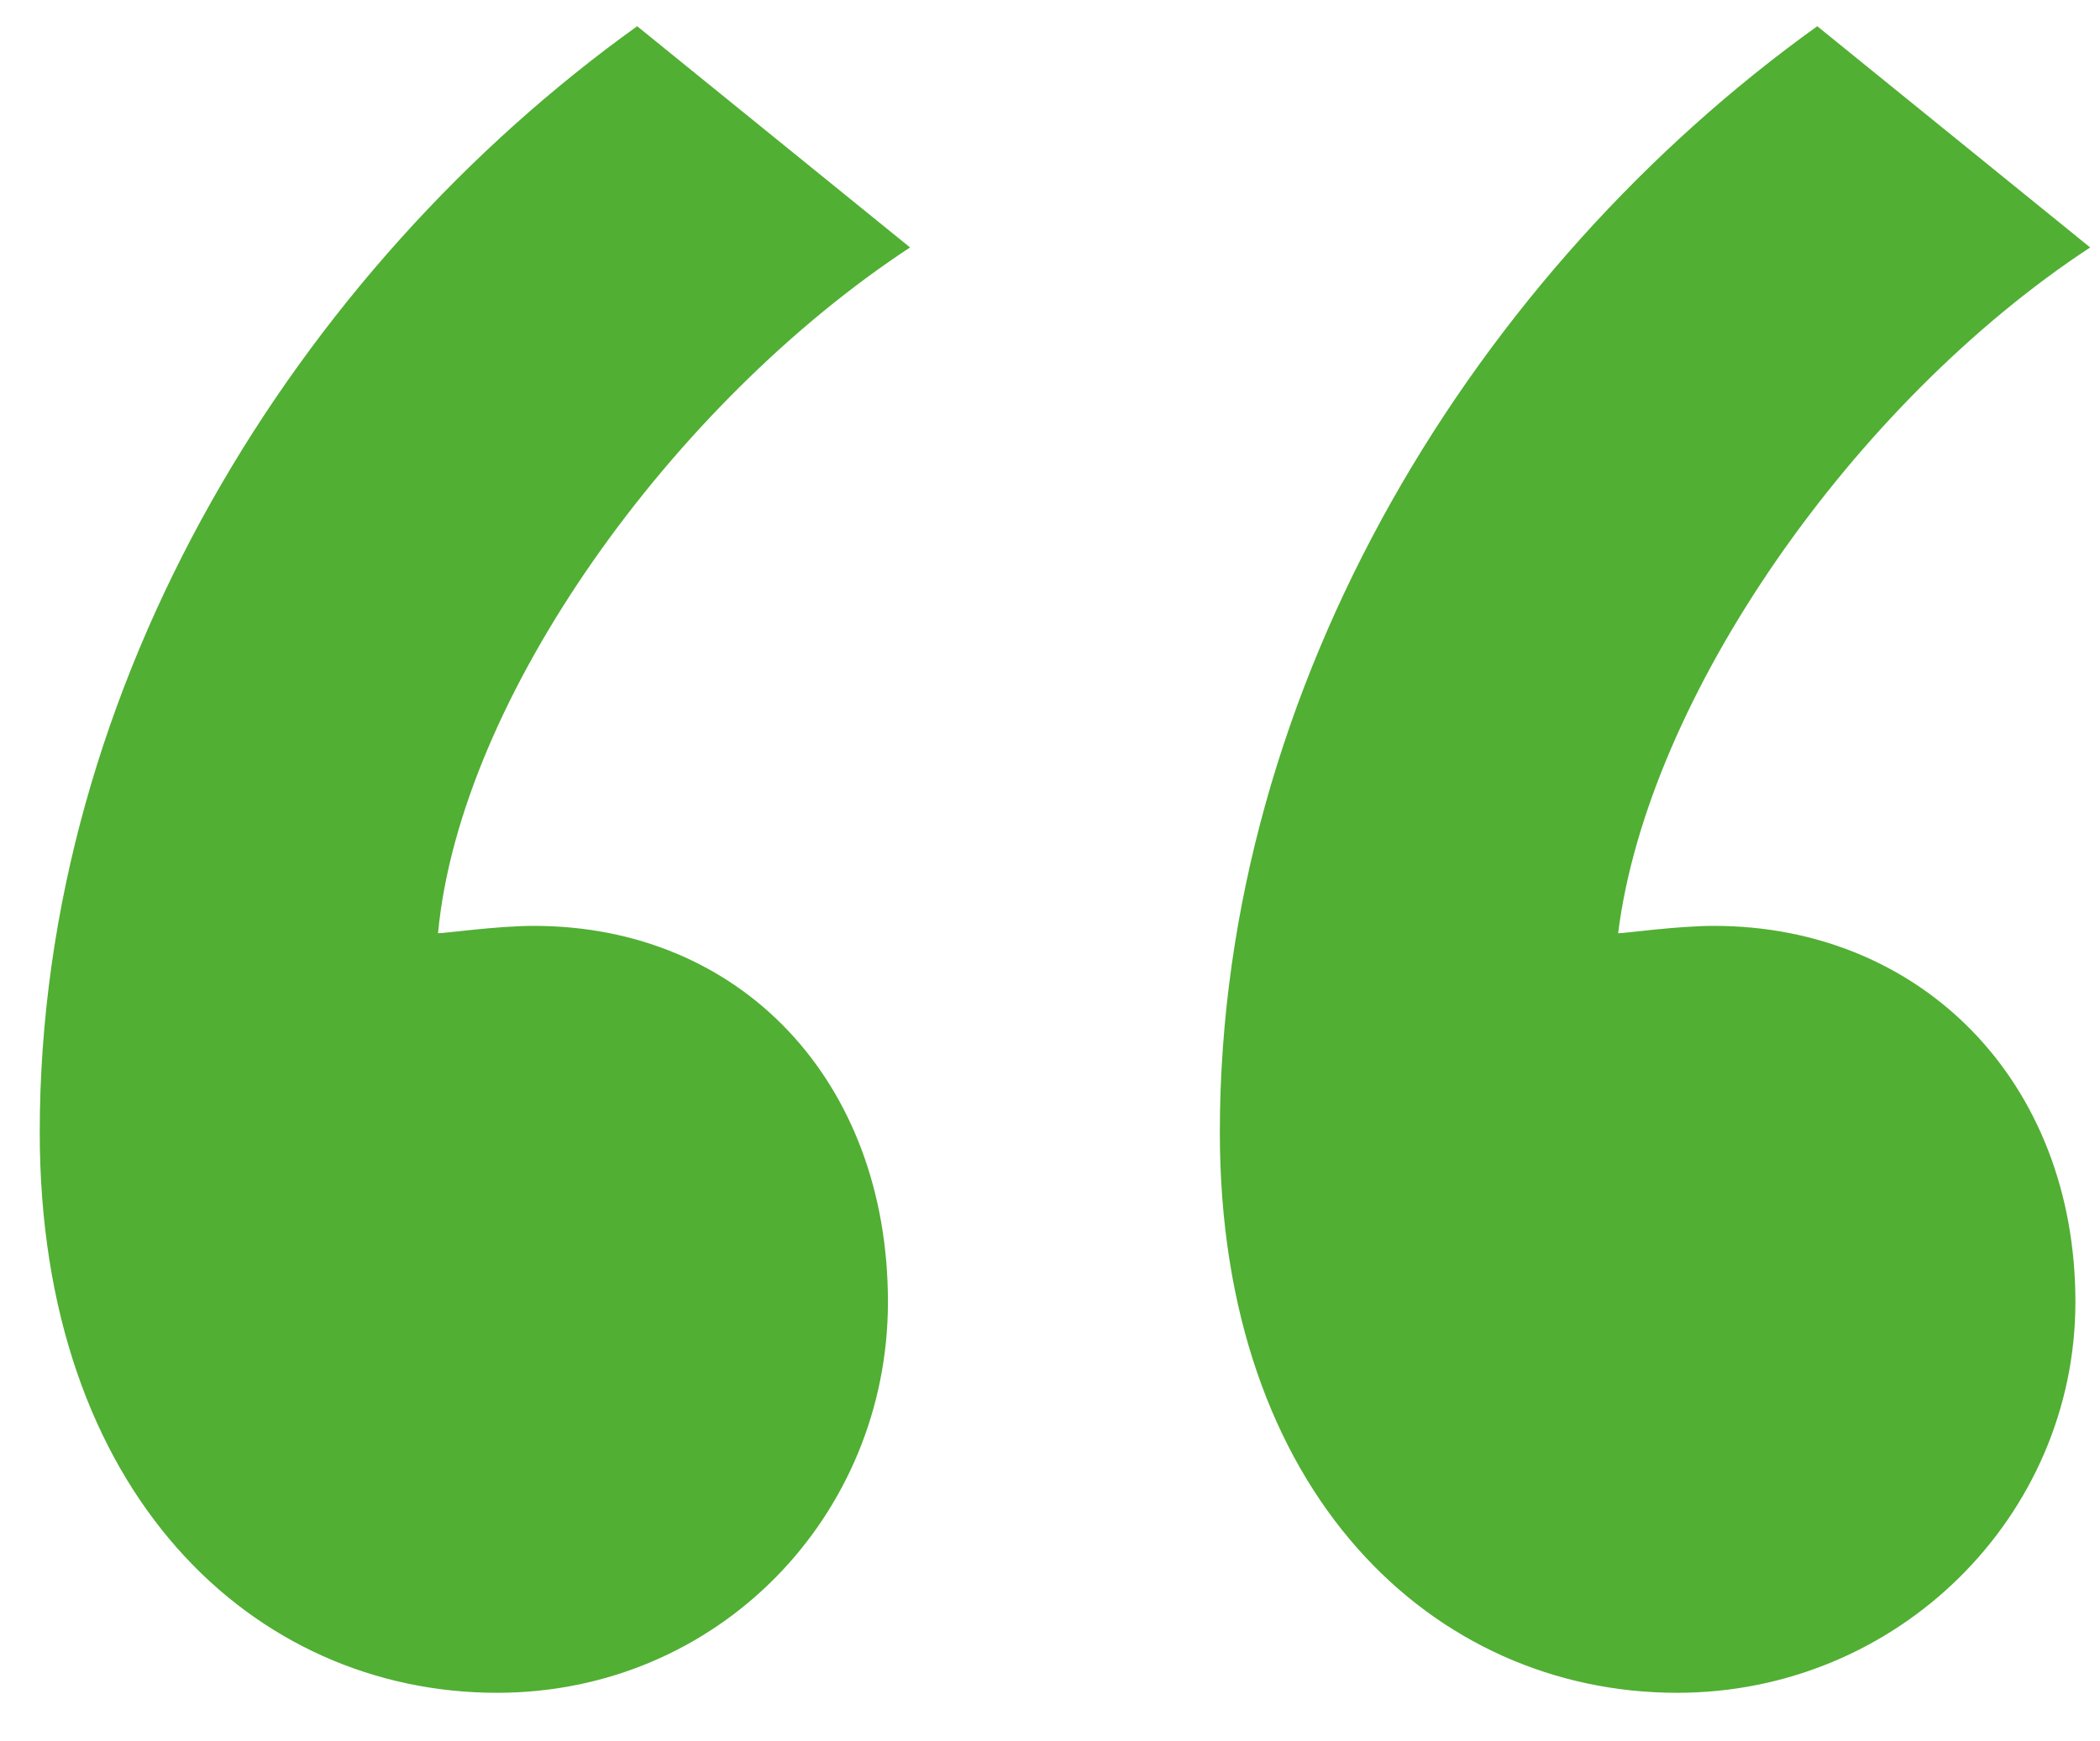 <svg width="41" height="34" viewBox="0 0 41 34" fill="none" xmlns="http://www.w3.org/2000/svg">
<path d="M0.776 22.112C0.776 29.168 4.952 33.056 9.704 33.056C14.024 33.056 17.336 29.6 17.336 25.424C17.336 21.104 14.456 18.08 10.424 18.08C9.704 18.08 8.696 18.224 8.552 18.224C8.984 13.616 13.16 7.856 17.768 4.832L12.44 0.512C5.816 5.264 0.776 13.328 0.776 22.112ZM23.816 22.112C23.816 29.168 27.992 33.056 32.744 33.056C37.064 33.056 40.52 29.6 40.52 25.424C40.52 21.104 37.496 18.08 33.464 18.08C32.744 18.08 31.736 18.224 31.592 18.224C32.168 13.616 36.2 7.856 40.808 4.832L35.48 0.512C28.856 5.264 23.816 13.328 23.816 22.112Z" fill="#51AF33"/>
</svg>
